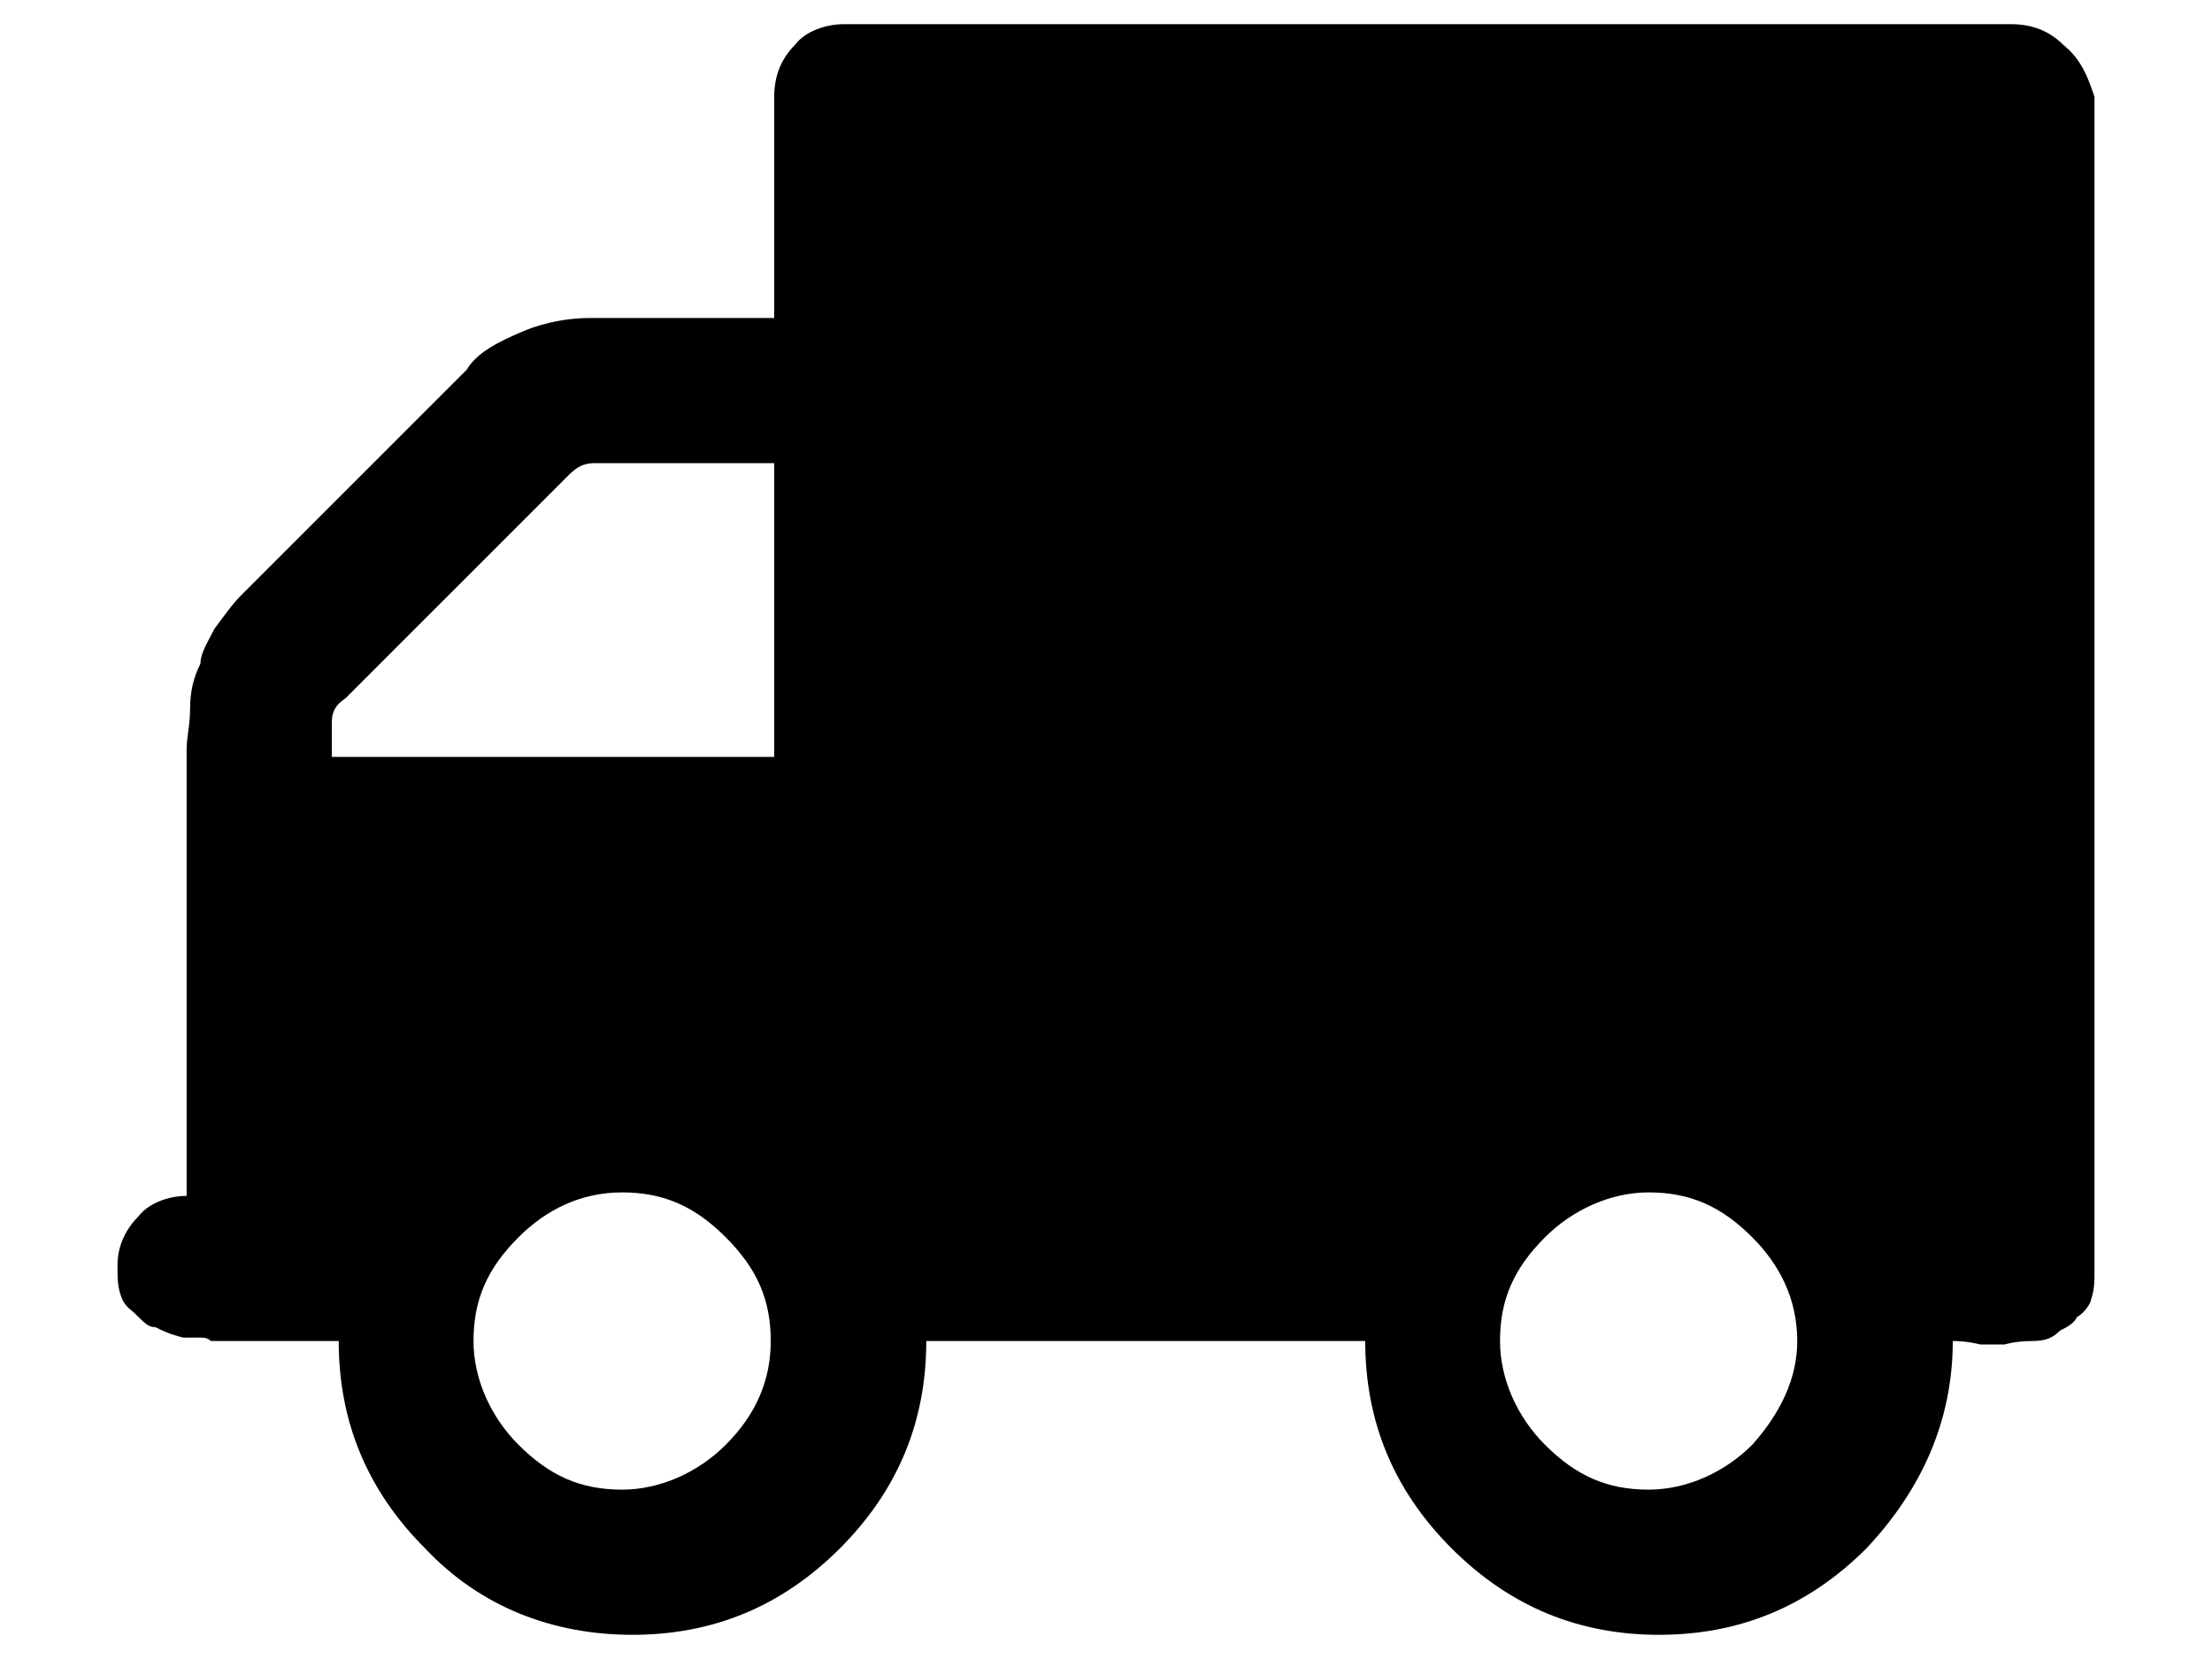<svg xmlns="http://www.w3.org/2000/svg" viewBox="0 0 64 48">
<path d="M21,41.8c-0.8,0.8-1.9,1.3-3,1.3c-1.2,0-2.1-0.4-3-1.3c-0.8-0.8-1.3-1.9-1.3-3c0-1.2,0.4-2.1,1.3-3c0.8-0.8,1.8-1.3,3-1.3
	c1.2,0,2.1,0.4,3,1.3s1.3,1.8,1.3,3C22.3,39.9,21.9,40.9,21,41.8z M9.6,21.9v-1c0-0.3,0.1-0.5,0.4-0.7l6.4-6.4
	c0.2-0.2,0.4-0.4,0.8-0.4h5.2v8.5H9.6L9.6,21.9z M50.7,41.8c-0.8,0.8-1.9,1.3-3,1.3c-1.2,0-2.1-0.4-3-1.3c-0.8-0.8-1.3-1.9-1.3-3
	c0-1.2,0.4-2.1,1.3-3c0.8-0.8,1.9-1.3,3-1.3c1.2,0,2.1,0.4,3,1.3c0.8,0.8,1.3,1.8,1.3,3C52,39.9,51.5,40.9,50.7,41.8z M59.7,1.3
	c-0.4-0.4-0.9-0.6-1.5-0.6H24.4c-0.5,0-1.1,0.2-1.4,0.6c-0.4,0.4-0.6,0.9-0.6,1.5v6.4h-5.3c-0.6,0-1.3,0.1-2,0.4
	c-0.7,0.3-1.3,0.6-1.6,1.1l-6.5,6.5c-0.3,0.3-0.5,0.6-0.8,1c-0.2,0.4-0.4,0.7-0.4,1c-0.2,0.4-0.3,0.8-0.3,1.3s-0.1,0.8-0.1,1.2v1.3
	V24v10.6c-0.5,0-1.1,0.2-1.4,0.6c-0.4,0.4-0.6,0.9-0.6,1.4c0,0.4,0,0.6,0.1,0.9c0.1,0.3,0.3,0.4,0.4,0.5c0.3,0.3,0.4,0.4,0.6,0.4
	c0.2,0.1,0.4,0.2,0.8,0.3h0.4c0.2,0,0.3,0,0.4,0.1c0.1,0,0.4,0,0.8,0s0.7,0,0.8,0h2.1c0,2.3,0.8,4.3,2.5,6c1.6,1.7,3.7,2.5,6,2.5
	c2.3,0,4.3-0.8,6-2.5c1.7-1.7,2.5-3.7,2.5-6h12.7c0,2.3,0.8,4.3,2.5,6s3.7,2.5,6,2.5s4.3-0.8,6-2.5c1.6-1.7,2.5-3.7,2.5-6
	c0.1,0,0.4,0,0.8,0.1H58c0,0,0.3-0.1,0.8-0.1c0.4,0,0.6-0.1,0.8-0.3c0.2-0.1,0.4-0.2,0.5-0.4c0.2-0.1,0.4-0.4,0.4-0.5
	c0.1-0.3,0.1-0.5,0.1-0.9V2.8C60.4,2.2,60.2,1.7,59.7,1.3z"/>
</svg>
